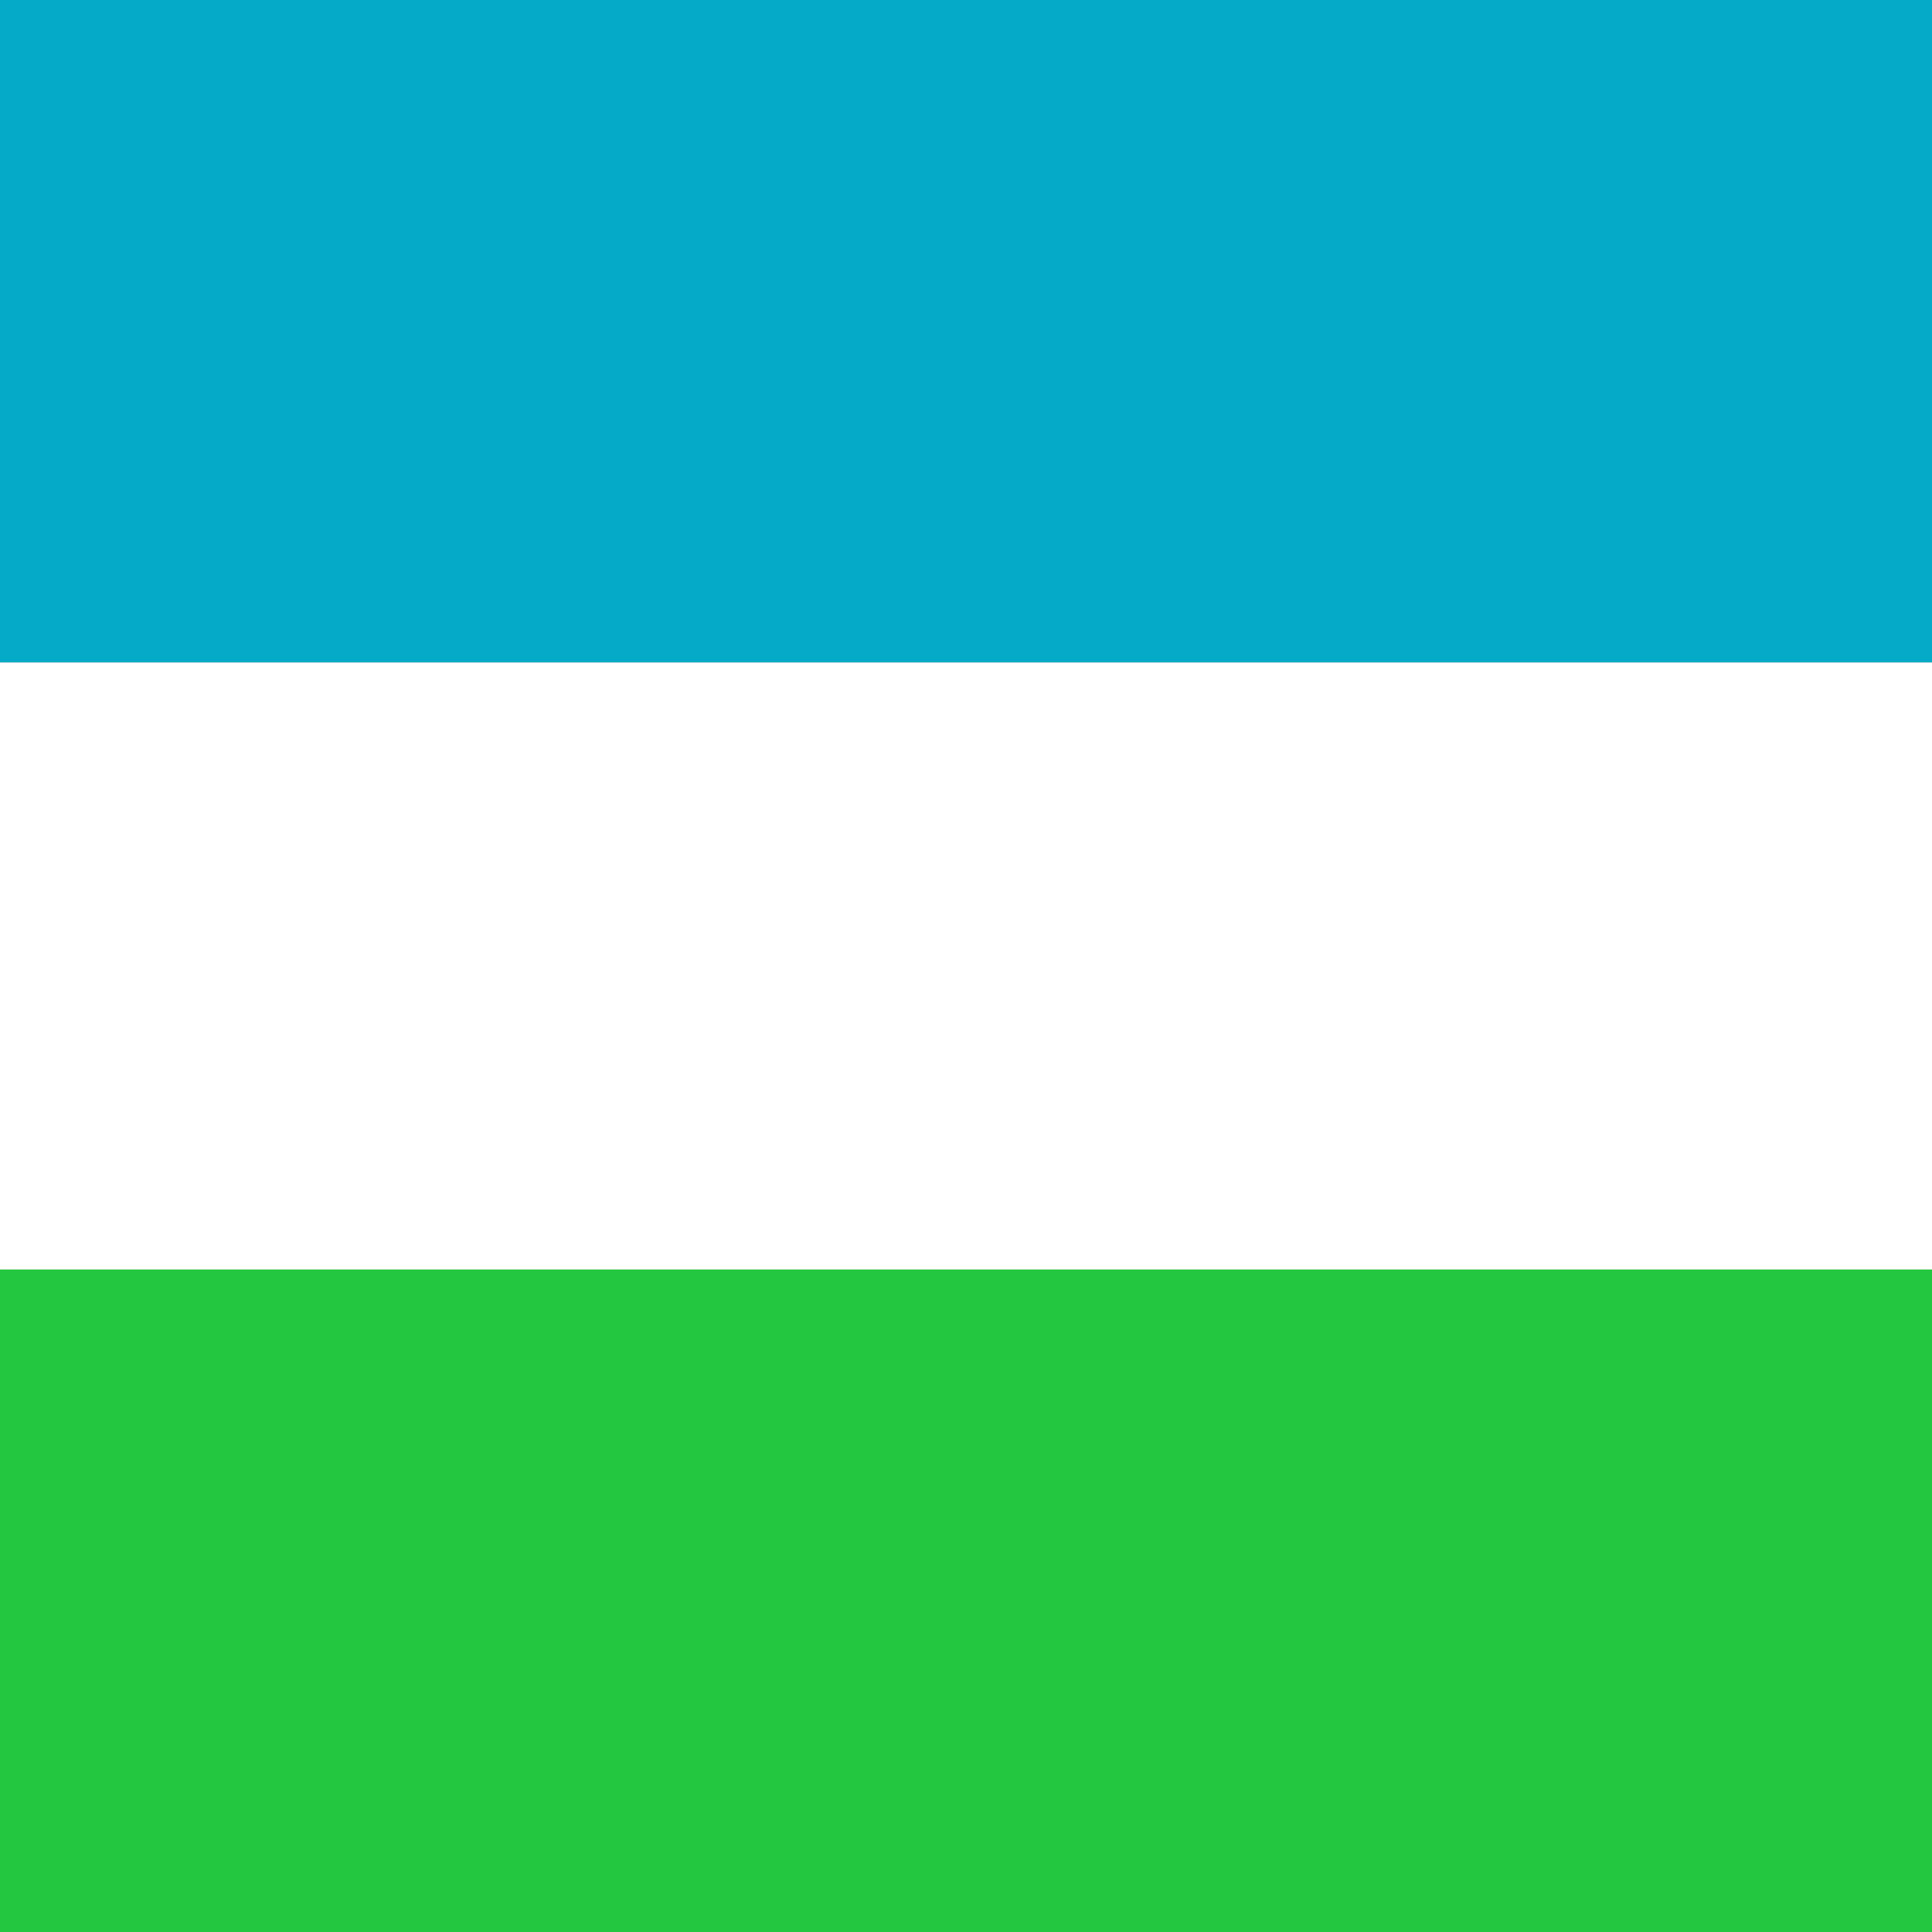 <svg width="24" height="24" viewBox="0 0 24 24" fill="none" xmlns="http://www.w3.org/2000/svg">
<rect x="0" y="0" width="24" height="24" fill="#333333" stroke="none"/>
<rect width="24" height="8.229" fill="#04AAC8"/>
<rect y="8.229" width="24" height="7.543" fill="white"/>
<rect y="15.771" width="24" height="8.229" fill="#23C840"/>
</svg>
